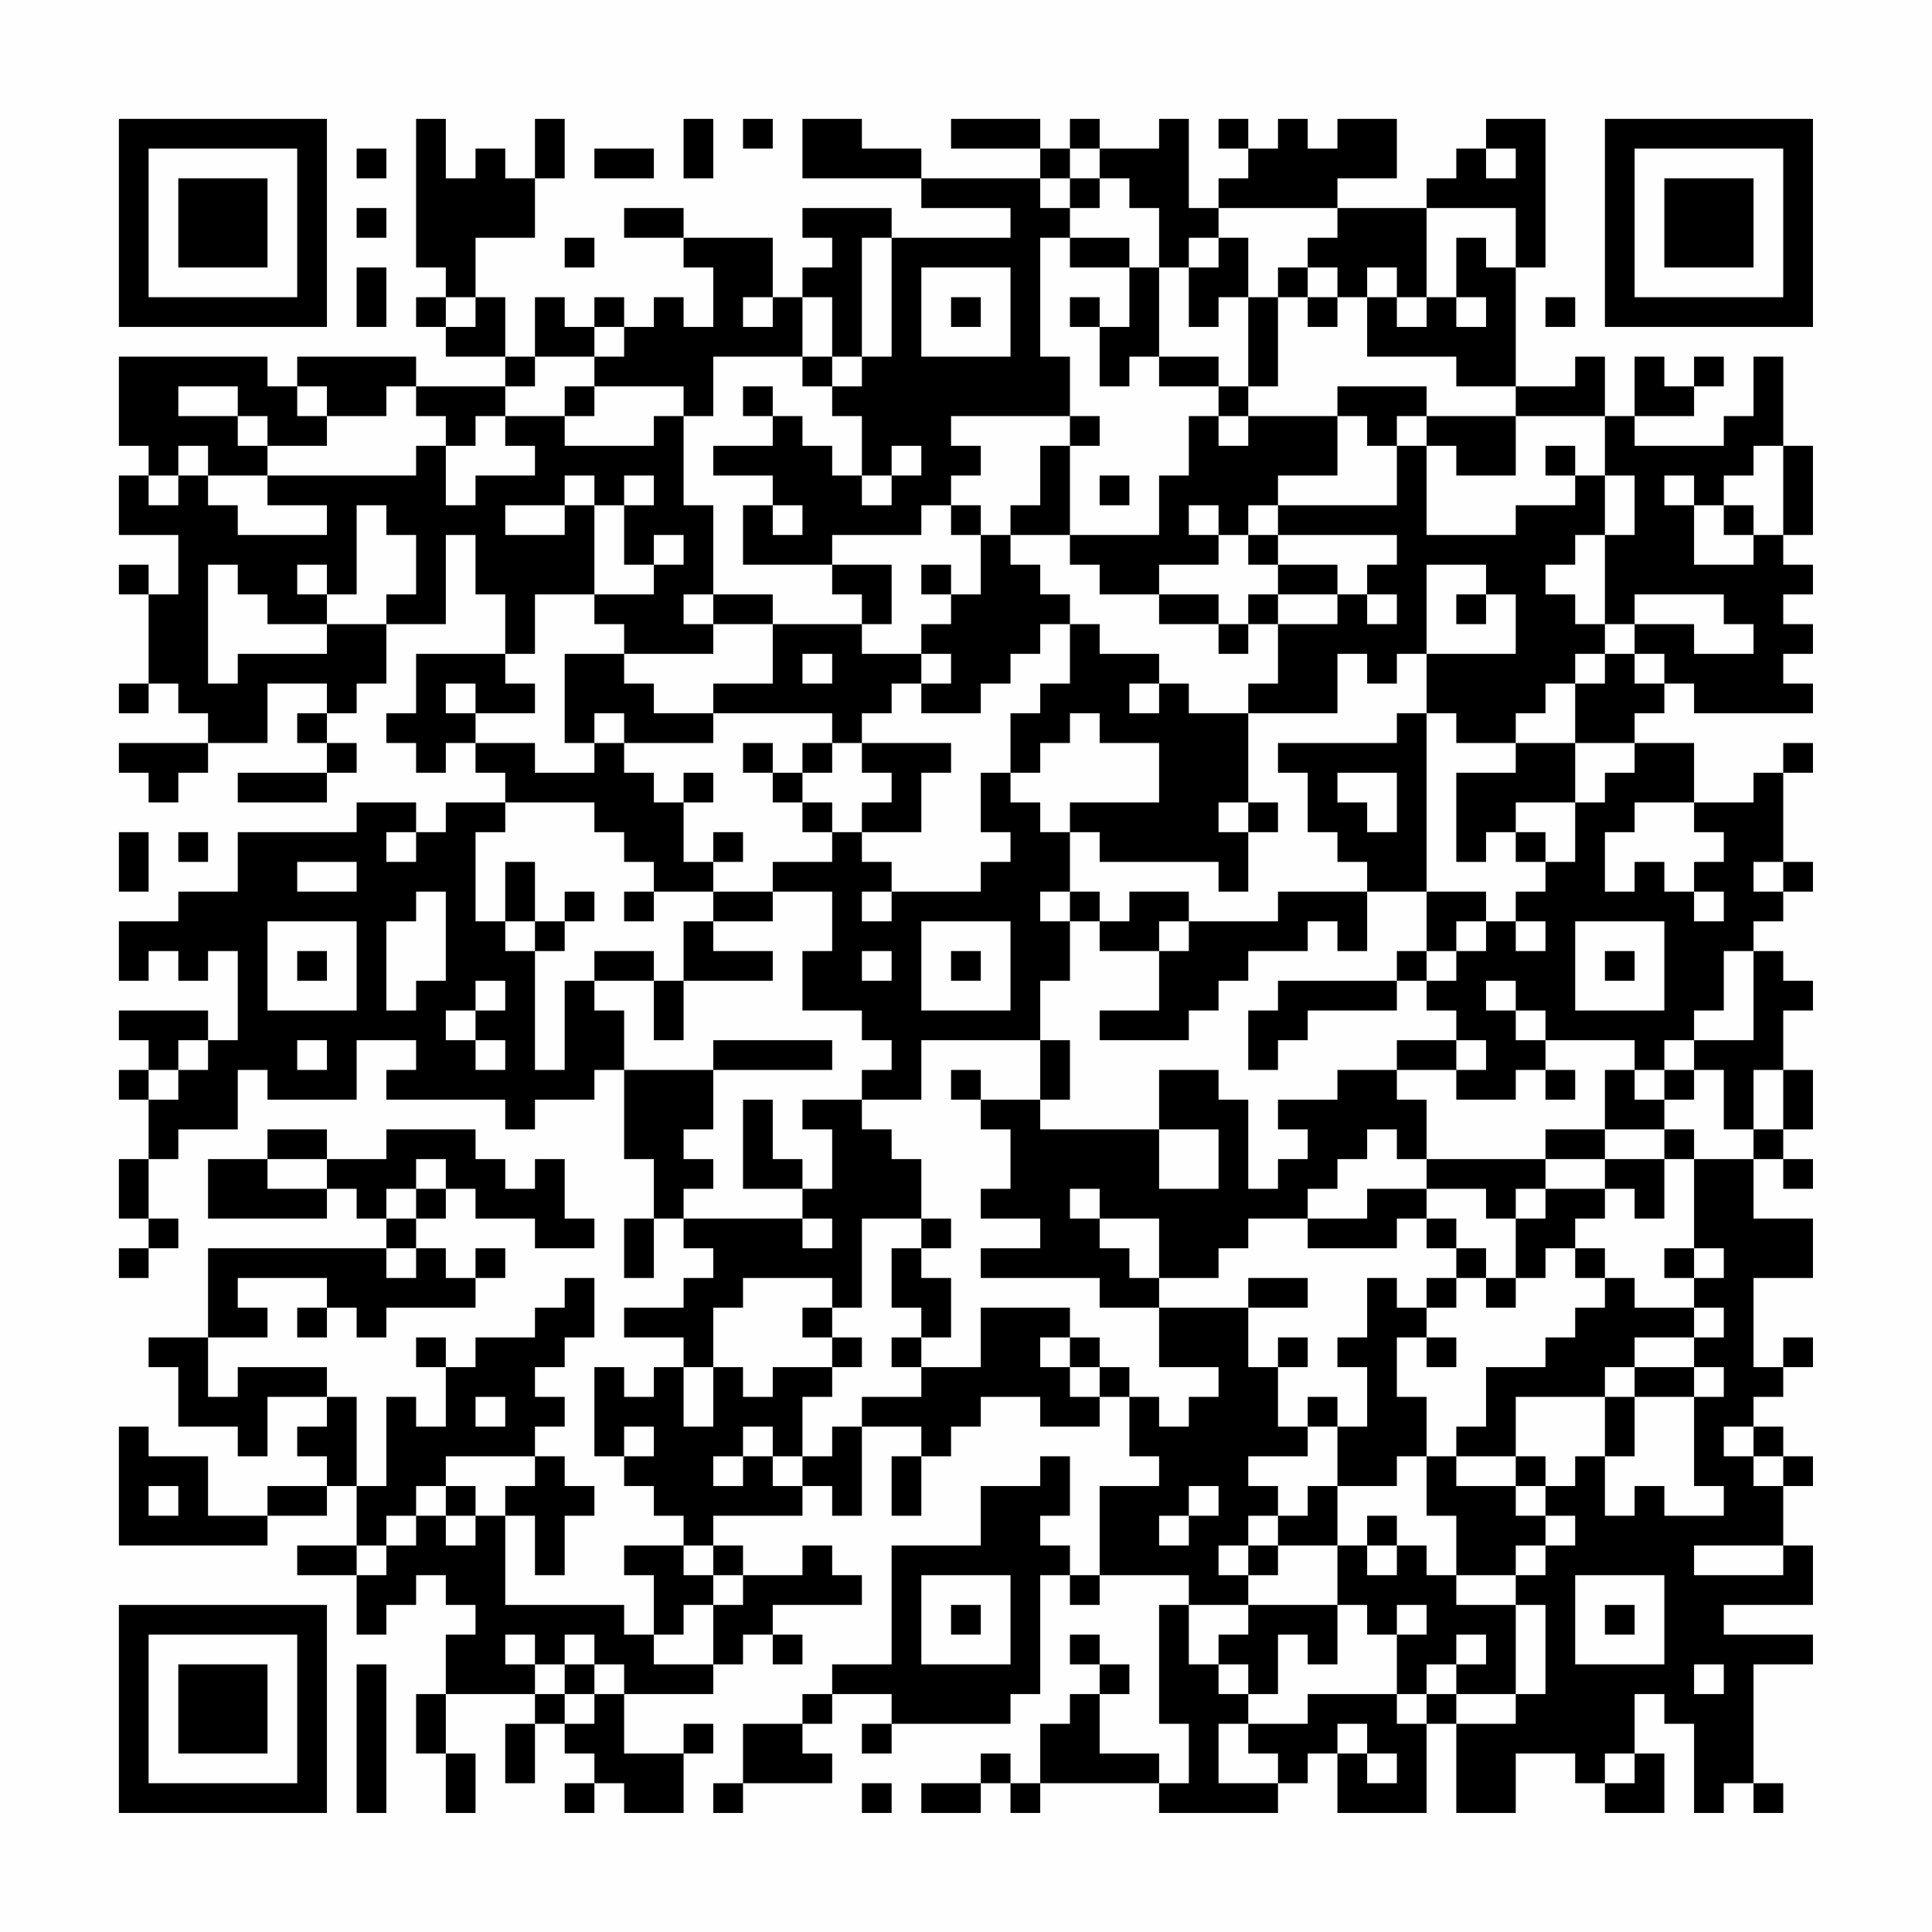 <?xml version="1.0" encoding="UTF-8"?>
<svg xmlns="http://www.w3.org/2000/svg" version="1.1" width="300" height="300" viewBox="0 0 300 300"><rect x="0" y="0" width="300" height="300" fill="#fefefe"/><g transform="scale(4.615)"><g transform="translate(4,4)"><path fill-rule="evenodd" d="M10 0L10 5L11 5L11 6L10 6L10 7L11 7L11 8L13 8L13 9L10 9L10 8L6 8L6 9L5 9L5 8L0 8L0 11L1 11L1 12L0 12L0 14L2 14L2 16L1 16L1 15L0 15L0 16L1 16L1 19L0 19L0 20L1 20L1 19L2 19L2 20L3 20L3 21L0 21L0 22L1 22L1 23L2 23L2 22L3 22L3 21L5 21L5 19L7 19L7 20L6 20L6 21L7 21L7 22L4 22L4 23L7 23L7 22L8 22L8 21L7 21L7 20L8 20L8 19L9 19L9 17L11 17L11 14L12 14L12 16L13 16L13 18L10 18L10 20L9 20L9 21L10 21L10 22L11 22L11 21L12 21L12 22L13 22L13 23L11 23L11 24L10 24L10 23L8 23L8 24L4 24L4 26L2 26L2 27L0 27L0 29L1 29L1 28L2 28L2 29L3 29L3 28L4 28L4 31L3 31L3 30L0 30L0 31L1 31L1 32L0 32L0 33L1 33L1 35L0 35L0 37L1 37L1 38L0 38L0 39L1 39L1 38L2 38L2 37L1 37L1 35L2 35L2 34L4 34L4 32L5 32L5 33L8 33L8 31L10 31L10 32L9 32L9 33L13 33L13 34L14 34L14 33L16 33L16 32L17 32L17 35L18 35L18 37L17 37L17 39L18 39L18 37L19 37L19 38L20 38L20 39L19 39L19 40L17 40L17 41L19 41L19 42L18 42L18 43L17 43L17 42L16 42L16 45L17 45L17 46L18 46L18 47L19 47L19 48L17 48L17 49L18 49L18 51L17 51L17 50L13 50L13 47L14 47L14 49L15 49L15 47L16 47L16 46L15 46L15 45L14 45L14 44L15 44L15 43L14 43L14 42L15 42L15 41L16 41L16 39L15 39L15 40L14 40L14 41L12 41L12 42L11 42L11 41L10 41L10 42L11 42L11 44L10 44L10 43L9 43L9 46L8 46L8 43L7 43L7 42L4 42L4 43L3 43L3 41L5 41L5 40L4 40L4 39L7 39L7 40L6 40L6 41L7 41L7 40L8 40L8 41L9 41L9 40L12 40L12 39L13 39L13 38L12 38L12 39L11 39L11 38L10 38L10 37L11 37L11 36L12 36L12 37L14 37L14 38L16 38L16 37L15 37L15 35L14 35L14 36L13 36L13 35L12 35L12 34L9 34L9 35L7 35L7 34L5 34L5 35L3 35L3 37L7 37L7 36L8 36L8 37L9 37L9 38L3 38L3 41L1 41L1 42L2 42L2 44L4 44L4 45L5 45L5 43L7 43L7 44L6 44L6 45L7 45L7 46L5 46L5 47L3 47L3 45L1 45L1 44L0 44L0 48L5 48L5 47L7 47L7 46L8 46L8 48L6 48L6 49L8 49L8 51L9 51L9 50L10 50L10 49L11 49L11 50L12 50L12 51L11 51L11 53L10 53L10 55L11 55L11 57L12 57L12 55L11 55L11 53L14 53L14 54L13 54L13 56L14 56L14 54L15 54L15 55L16 55L16 56L15 56L15 57L16 57L16 56L17 56L17 57L19 57L19 55L20 55L20 54L19 54L19 55L17 55L17 53L20 53L20 52L21 52L21 51L22 51L22 52L23 52L23 51L22 51L22 50L25 50L25 49L24 49L24 48L23 48L23 49L21 49L21 48L20 48L20 47L23 47L23 46L24 46L24 47L25 47L25 44L27 44L27 45L26 45L26 47L27 47L27 45L28 45L28 44L29 44L29 43L31 43L31 44L33 44L33 43L34 43L34 45L35 45L35 46L33 46L33 49L32 49L32 48L31 48L31 47L32 47L32 45L31 45L31 46L29 46L29 48L26 48L26 52L24 52L24 53L23 53L23 54L21 54L21 56L20 56L20 57L21 57L21 56L24 56L24 55L23 55L23 54L24 54L24 53L26 53L26 54L25 54L25 55L26 55L26 54L30 54L30 53L31 53L31 49L32 49L32 50L33 50L33 49L36 49L36 50L35 50L35 54L36 54L36 56L35 56L35 55L33 55L33 53L34 53L34 52L33 52L33 51L32 51L32 52L33 52L33 53L32 53L32 54L31 54L31 56L30 56L30 55L29 55L29 56L27 56L27 57L29 57L29 56L30 56L30 57L31 57L31 56L35 56L35 57L39 57L39 56L40 56L40 55L41 55L41 57L44 57L44 54L45 54L45 57L47 57L47 55L49 55L49 56L50 56L50 57L52 57L52 55L51 55L51 53L52 53L52 54L53 54L53 57L54 57L54 56L55 56L55 57L56 57L56 56L55 56L55 52L57 52L57 51L54 51L54 50L57 50L57 48L56 48L56 46L57 46L57 45L56 45L56 44L55 44L55 43L56 43L56 42L57 42L57 41L56 41L56 42L55 42L55 39L57 39L57 37L55 37L55 35L56 35L56 36L57 36L57 35L56 35L56 34L57 34L57 32L56 32L56 30L57 30L57 29L56 29L56 28L55 28L55 27L56 27L56 26L57 26L57 25L56 25L56 22L57 22L57 21L56 21L56 22L55 22L55 23L53 23L53 21L51 21L51 20L52 20L52 19L53 19L53 20L57 20L57 19L56 19L56 18L57 18L57 17L56 17L56 16L57 16L57 15L56 15L56 14L57 14L57 11L56 11L56 8L55 8L55 10L54 10L54 11L51 11L51 10L53 10L53 9L54 9L54 8L53 8L53 9L52 9L52 8L51 8L51 10L50 10L50 8L49 8L49 9L47 9L47 5L48 5L48 0L46 0L46 1L45 1L45 2L44 2L44 3L41 3L41 2L43 2L43 0L41 0L41 1L40 1L40 0L39 0L39 1L38 1L38 0L37 0L37 1L38 1L38 2L37 2L37 3L36 3L36 0L35 0L35 1L33 1L33 0L32 0L32 1L31 1L31 0L28 0L28 1L31 1L31 2L27 2L27 1L25 1L25 0L23 0L23 2L27 2L27 3L30 3L30 4L26 4L26 3L23 3L23 4L24 4L24 5L23 5L23 6L22 6L22 4L19 4L19 3L17 3L17 4L19 4L19 5L20 5L20 7L19 7L19 6L18 6L18 7L17 7L17 6L16 6L16 7L15 7L15 6L14 6L14 8L13 8L13 6L12 6L12 4L14 4L14 2L15 2L15 0L14 0L14 2L13 2L13 1L12 1L12 2L11 2L11 0ZM19 0L19 2L20 2L20 0ZM21 0L21 1L22 1L22 0ZM8 1L8 2L9 2L9 1ZM16 1L16 2L18 2L18 1ZM32 1L32 2L31 2L31 3L32 3L32 4L31 4L31 8L32 8L32 10L28 10L28 11L29 11L29 12L28 12L28 13L27 13L27 14L24 14L24 15L21 15L21 13L22 13L22 14L23 14L23 13L22 13L22 12L20 12L20 11L22 11L22 10L23 10L23 11L24 11L24 12L25 12L25 13L26 13L26 12L27 12L27 11L26 11L26 12L25 12L25 10L24 10L24 9L25 9L25 8L26 8L26 4L25 4L25 8L24 8L24 6L23 6L23 8L20 8L20 10L19 10L19 9L16 9L16 8L17 8L17 7L16 7L16 8L14 8L14 9L13 9L13 10L12 10L12 11L11 11L11 10L10 10L10 9L9 9L9 10L7 10L7 9L6 9L6 10L7 10L7 11L5 11L5 10L4 10L4 9L2 9L2 10L4 10L4 11L5 11L5 12L3 12L3 11L2 11L2 12L1 12L1 13L2 13L2 12L3 12L3 13L4 13L4 14L7 14L7 13L5 13L5 12L10 12L10 11L11 11L11 13L12 13L12 12L14 12L14 11L13 11L13 10L15 10L15 11L18 11L18 10L19 10L19 13L20 13L20 16L19 16L19 17L20 17L20 18L17 18L17 17L16 17L16 16L18 16L18 15L19 15L19 14L18 14L18 15L17 15L17 13L18 13L18 12L17 12L17 13L16 13L16 12L15 12L15 13L13 13L13 14L15 14L15 13L16 13L16 16L14 16L14 18L13 18L13 19L14 19L14 20L12 20L12 19L11 19L11 20L12 20L12 21L14 21L14 22L16 22L16 21L17 21L17 22L18 22L18 23L19 23L19 25L20 25L20 26L18 26L18 25L17 25L17 24L16 24L16 23L13 23L13 24L12 24L12 27L13 27L13 28L14 28L14 32L15 32L15 29L16 29L16 30L17 30L17 32L20 32L20 34L19 34L19 35L20 35L20 36L19 36L19 37L23 37L23 38L24 38L24 37L23 37L23 36L24 36L24 34L23 34L23 33L25 33L25 34L26 34L26 35L27 35L27 37L25 37L25 40L24 40L24 39L21 39L21 40L20 40L20 42L19 42L19 44L20 44L20 42L21 42L21 43L22 43L22 42L24 42L24 43L23 43L23 45L22 45L22 44L21 44L21 45L20 45L20 46L21 46L21 45L22 45L22 46L23 46L23 45L24 45L24 44L25 44L25 43L27 43L27 42L29 42L29 40L32 40L32 41L31 41L31 42L32 42L32 43L33 43L33 42L34 42L34 43L35 43L35 44L36 44L36 43L37 43L37 42L35 42L35 40L38 40L38 42L39 42L39 44L40 44L40 45L38 45L38 46L39 46L39 47L38 47L38 48L37 48L37 49L38 49L38 50L36 50L36 52L37 52L37 53L38 53L38 54L37 54L37 56L39 56L39 55L38 55L38 54L40 54L40 53L43 53L43 54L44 54L44 53L45 53L45 54L47 54L47 53L48 53L48 50L47 50L47 49L48 49L48 48L49 48L49 47L48 47L48 46L49 46L49 45L50 45L50 47L51 47L51 46L52 46L52 47L54 47L54 46L53 46L53 43L54 43L54 42L53 42L53 41L54 41L54 40L53 40L53 39L54 39L54 38L53 38L53 35L55 35L55 34L56 34L56 32L55 32L55 34L54 34L54 32L53 32L53 31L55 31L55 28L54 28L54 30L53 30L53 31L52 31L52 32L51 32L51 31L48 31L48 30L47 30L47 29L46 29L46 30L47 30L47 31L48 31L48 32L47 32L47 33L45 33L45 32L46 32L46 31L45 31L45 30L44 30L44 29L45 29L45 28L46 28L46 27L47 27L47 28L48 28L48 27L47 27L47 26L48 26L48 25L49 25L49 23L50 23L50 22L51 22L51 21L49 21L49 19L50 19L50 18L51 18L51 19L52 19L52 18L51 18L51 17L53 17L53 18L55 18L55 17L54 17L54 16L51 16L51 17L50 17L50 14L51 14L51 12L50 12L50 10L47 10L47 9L45 9L45 8L42 8L42 6L43 6L43 7L44 7L44 6L45 6L45 7L46 7L46 6L45 6L45 4L46 4L46 5L47 5L47 3L44 3L44 6L43 6L43 5L42 5L42 6L41 6L41 5L40 5L40 4L41 4L41 3L37 3L37 4L36 4L36 5L35 5L35 3L34 3L34 2L33 2L33 1ZM46 1L46 2L47 2L47 1ZM32 2L32 3L33 3L33 2ZM8 3L8 4L9 4L9 3ZM15 4L15 5L16 5L16 4ZM32 4L32 5L34 5L34 7L33 7L33 6L32 6L32 7L33 7L33 9L34 9L34 8L35 8L35 9L37 9L37 10L36 10L36 12L35 12L35 14L32 14L32 11L33 11L33 10L32 10L32 11L31 11L31 13L30 13L30 14L29 14L29 13L28 13L28 14L29 14L29 16L28 16L28 15L27 15L27 16L28 16L28 17L27 17L27 18L25 18L25 17L26 17L26 15L24 15L24 16L25 16L25 17L22 17L22 16L20 16L20 17L22 17L22 19L20 19L20 20L18 20L18 19L17 19L17 18L15 18L15 21L16 21L16 20L17 20L17 21L20 21L20 20L24 20L24 21L23 21L23 22L22 22L22 21L21 21L21 22L22 22L22 23L23 23L23 24L24 24L24 25L22 25L22 26L20 26L20 27L19 27L19 29L18 29L18 28L16 28L16 29L18 29L18 31L19 31L19 29L22 29L22 28L20 28L20 27L22 27L22 26L24 26L24 28L23 28L23 30L25 30L25 31L26 31L26 32L25 32L25 33L27 33L27 31L31 31L31 33L29 33L29 32L28 32L28 33L29 33L29 34L30 34L30 36L29 36L29 37L31 37L31 38L29 38L29 39L33 39L33 40L35 40L35 39L37 39L37 38L38 38L38 37L40 37L40 38L43 38L43 37L44 37L44 38L45 38L45 39L44 39L44 40L43 40L43 39L42 39L42 41L41 41L41 42L42 42L42 44L41 44L41 43L40 43L40 44L41 44L41 46L40 46L40 47L39 47L39 48L38 48L38 49L39 49L39 48L41 48L41 50L38 50L38 51L37 51L37 52L38 52L38 53L39 53L39 51L40 51L40 52L41 52L41 50L42 50L42 51L43 51L43 53L44 53L44 52L45 52L45 53L47 53L47 50L45 50L45 49L47 49L47 48L48 48L48 47L47 47L47 46L48 46L48 45L47 45L47 43L50 43L50 45L51 45L51 43L53 43L53 42L51 42L51 41L53 41L53 40L51 40L51 39L50 39L50 38L49 38L49 37L50 37L50 36L51 36L51 37L52 37L52 35L53 35L53 34L52 34L52 33L53 33L53 32L52 32L52 33L51 33L51 32L50 32L50 34L48 34L48 35L44 35L44 33L43 33L43 32L45 32L45 31L43 31L43 32L41 32L41 33L39 33L39 34L40 34L40 35L39 35L39 36L38 36L38 33L37 33L37 32L35 32L35 34L31 34L31 33L32 33L32 31L31 31L31 29L32 29L32 27L33 27L33 28L35 28L35 30L33 30L33 31L36 31L36 30L37 30L37 29L38 29L38 28L40 28L40 27L41 27L41 28L42 28L42 26L44 26L44 28L43 28L43 29L39 29L39 30L38 30L38 32L39 32L39 31L40 31L40 30L43 30L43 29L44 29L44 28L45 28L45 27L46 27L46 26L44 26L44 20L45 20L45 21L47 21L47 22L45 22L45 25L46 25L46 24L47 24L47 25L48 25L48 24L47 24L47 23L49 23L49 21L47 21L47 20L48 20L48 19L49 19L49 18L50 18L50 17L49 17L49 16L48 16L48 15L49 15L49 14L50 14L50 12L49 12L49 11L48 11L48 12L49 12L49 13L47 13L47 14L44 14L44 11L45 11L45 12L47 12L47 10L44 10L44 9L41 9L41 10L38 10L38 9L39 9L39 6L40 6L40 7L41 7L41 6L40 6L40 5L39 5L39 6L38 6L38 4L37 4L37 5L36 5L36 7L37 7L37 6L38 6L38 9L37 9L37 8L35 8L35 5L34 5L34 4ZM8 5L8 7L9 7L9 5ZM27 5L27 8L30 8L30 5ZM11 6L11 7L12 7L12 6ZM21 6L21 7L22 7L22 6ZM28 6L28 7L29 7L29 6ZM48 6L48 7L49 7L49 6ZM23 8L23 9L24 9L24 8ZM15 9L15 10L16 10L16 9ZM21 9L21 10L22 10L22 9ZM37 10L37 11L38 11L38 10ZM41 10L41 12L39 12L39 13L38 13L38 14L37 14L37 13L36 13L36 14L37 14L37 15L35 15L35 16L33 16L33 15L32 15L32 14L30 14L30 15L31 15L31 16L32 16L32 17L31 17L31 18L30 18L30 19L29 19L29 20L27 20L27 19L28 19L28 18L27 18L27 19L26 19L26 20L25 20L25 21L24 21L24 22L23 22L23 23L24 23L24 24L25 24L25 25L26 25L26 26L25 26L25 27L26 27L26 26L29 26L29 25L30 25L30 24L29 24L29 22L30 22L30 23L31 23L31 24L32 24L32 26L31 26L31 27L32 27L32 26L33 26L33 27L34 27L34 26L36 26L36 27L35 27L35 28L36 28L36 27L39 27L39 26L42 26L42 25L41 25L41 24L40 24L40 22L39 22L39 21L43 21L43 20L44 20L44 18L47 18L47 16L46 16L46 15L44 15L44 18L43 18L43 19L42 19L42 18L41 18L41 20L38 20L38 19L39 19L39 17L41 17L41 16L42 16L42 17L43 17L43 16L42 16L42 15L43 15L43 14L39 14L39 13L43 13L43 11L44 11L44 10L43 10L43 11L42 11L42 10ZM55 11L55 12L54 12L54 13L53 13L53 12L52 12L52 13L53 13L53 15L55 15L55 14L56 14L56 11ZM33 12L33 13L34 13L34 12ZM8 13L8 16L7 16L7 15L6 15L6 16L7 16L7 17L5 17L5 16L4 16L4 15L3 15L3 19L4 19L4 18L7 18L7 17L9 17L9 16L10 16L10 14L9 14L9 13ZM54 13L54 14L55 14L55 13ZM38 14L38 15L39 15L39 16L38 16L38 17L37 17L37 16L35 16L35 17L37 17L37 18L38 18L38 17L39 17L39 16L41 16L41 15L39 15L39 14ZM45 16L45 17L46 17L46 16ZM32 17L32 19L31 19L31 20L30 20L30 22L31 22L31 21L32 21L32 20L33 20L33 21L35 21L35 23L32 23L32 24L33 24L33 25L37 25L37 26L38 26L38 24L39 24L39 23L38 23L38 20L36 20L36 19L35 19L35 18L33 18L33 17ZM23 18L23 19L24 19L24 18ZM34 19L34 20L35 20L35 19ZM25 21L25 22L26 22L26 23L25 23L25 24L27 24L27 22L28 22L28 21ZM19 22L19 23L20 23L20 22ZM41 22L41 23L42 23L42 24L43 24L43 22ZM37 23L37 24L38 24L38 23ZM51 23L51 24L50 24L50 26L51 26L51 25L52 25L52 26L53 26L53 27L54 27L54 26L53 26L53 25L54 25L54 24L53 24L53 23ZM0 24L0 26L1 26L1 24ZM2 24L2 25L3 25L3 24ZM9 24L9 25L10 25L10 24ZM20 24L20 25L21 25L21 24ZM6 25L6 26L8 26L8 25ZM13 25L13 27L14 27L14 28L15 28L15 27L16 27L16 26L15 26L15 27L14 27L14 25ZM55 25L55 26L56 26L56 25ZM10 26L10 27L9 27L9 30L10 30L10 29L11 29L11 26ZM17 26L17 27L18 27L18 26ZM5 27L5 30L8 30L8 27ZM27 27L27 30L30 30L30 27ZM49 27L49 30L52 30L52 27ZM6 28L6 29L7 29L7 28ZM25 28L25 29L26 29L26 28ZM28 28L28 29L29 29L29 28ZM50 28L50 29L51 29L51 28ZM12 29L12 30L11 30L11 31L12 31L12 32L13 32L13 31L12 31L12 30L13 30L13 29ZM2 31L2 32L1 32L1 33L2 33L2 32L3 32L3 31ZM6 31L6 32L7 32L7 31ZM20 31L20 32L24 32L24 31ZM48 32L48 33L49 33L49 32ZM21 33L21 36L23 36L23 35L22 35L22 33ZM35 34L35 36L37 36L37 34ZM42 34L42 35L41 35L41 36L40 36L40 37L42 37L42 36L44 36L44 37L45 37L45 38L46 38L46 39L45 39L45 40L44 40L44 41L43 41L43 43L44 43L44 45L43 45L43 46L41 46L41 48L42 48L42 49L43 49L43 48L44 48L44 49L45 49L45 47L44 47L44 45L45 45L45 46L47 46L47 45L45 45L45 44L46 44L46 42L48 42L48 41L49 41L49 40L50 40L50 39L49 39L49 38L48 38L48 39L47 39L47 37L48 37L48 36L50 36L50 35L52 35L52 34L50 34L50 35L48 35L48 36L47 36L47 37L46 37L46 36L44 36L44 35L43 35L43 34ZM5 35L5 36L7 36L7 35ZM10 35L10 36L9 36L9 37L10 37L10 36L11 36L11 35ZM32 36L32 37L33 37L33 38L34 38L34 39L35 39L35 37L33 37L33 36ZM27 37L27 38L26 38L26 40L27 40L27 41L26 41L26 42L27 42L27 41L28 41L28 39L27 39L27 38L28 38L28 37ZM9 38L9 39L10 39L10 38ZM52 38L52 39L53 39L53 38ZM38 39L38 40L40 40L40 39ZM46 39L46 40L47 40L47 39ZM23 40L23 41L24 41L24 42L25 42L25 41L24 41L24 40ZM32 41L32 42L33 42L33 41ZM39 41L39 42L40 42L40 41ZM44 41L44 42L45 42L45 41ZM50 42L50 43L51 43L51 42ZM12 43L12 44L13 44L13 43ZM17 44L17 45L18 45L18 44ZM54 44L54 45L55 45L55 46L56 46L56 45L55 45L55 44ZM11 45L11 46L10 46L10 47L9 47L9 48L8 48L8 49L9 49L9 48L10 48L10 47L11 47L11 48L12 48L12 47L13 47L13 46L14 46L14 45ZM1 46L1 47L2 47L2 46ZM11 46L11 47L12 47L12 46ZM36 46L36 47L35 47L35 48L36 48L36 47L37 47L37 46ZM42 47L42 48L43 48L43 47ZM19 48L19 49L20 49L20 50L19 50L19 51L18 51L18 52L20 52L20 50L21 50L21 49L20 49L20 48ZM53 48L53 49L56 49L56 48ZM27 49L27 52L30 52L30 49ZM49 49L49 52L52 52L52 49ZM28 50L28 51L29 51L29 50ZM43 50L43 51L44 51L44 50ZM50 50L50 51L51 51L51 50ZM13 51L13 52L14 52L14 53L15 53L15 54L16 54L16 53L17 53L17 52L16 52L16 51L15 51L15 52L14 52L14 51ZM45 51L45 52L46 52L46 51ZM8 52L8 57L9 57L9 52ZM15 52L15 53L16 53L16 52ZM53 52L53 53L54 53L54 52ZM41 54L41 55L42 55L42 56L43 56L43 55L42 55L42 54ZM50 55L50 56L51 56L51 55ZM25 56L25 57L26 57L26 56ZM0 0L0 7L7 7L7 0ZM1 1L1 6L6 6L6 1ZM2 2L2 5L5 5L5 2ZM50 0L50 7L57 7L57 0ZM51 1L51 6L56 6L56 1ZM52 2L52 5L55 5L55 2ZM0 50L0 57L7 57L7 50ZM1 51L1 56L6 56L6 51ZM2 52L2 55L5 55L5 52Z" fill="#000000"/></g></g></svg>

